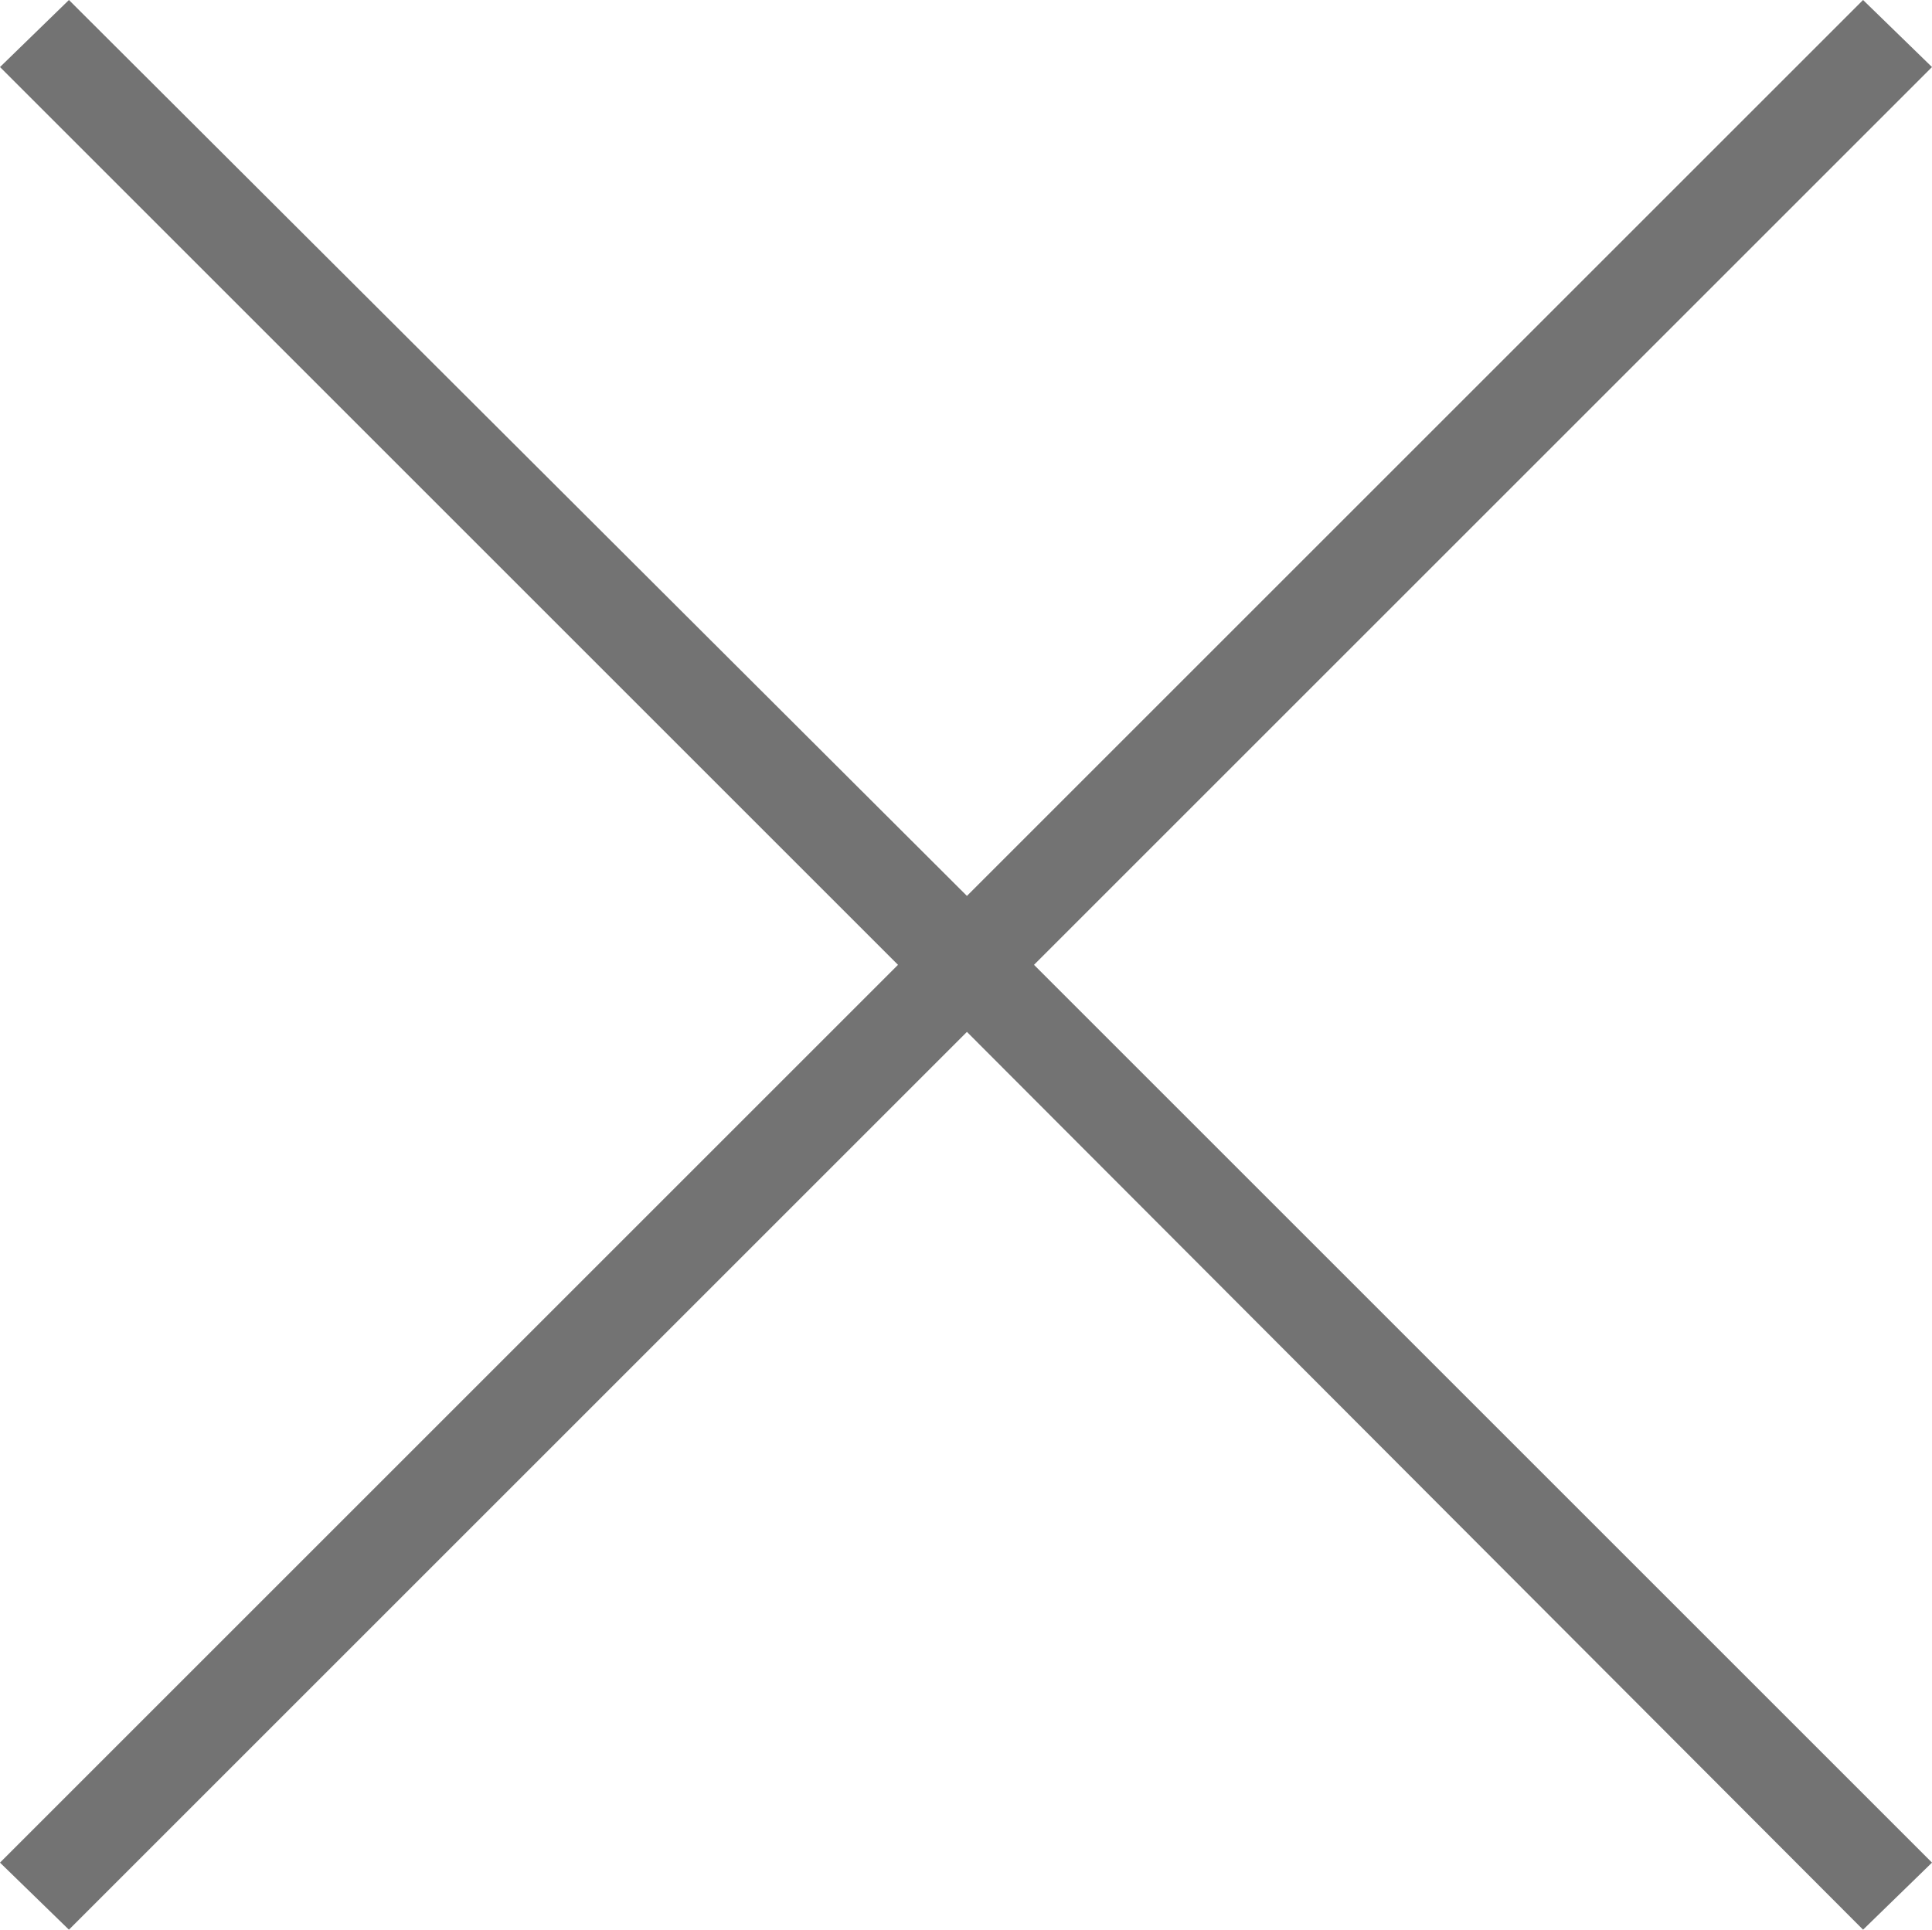 <svg xmlns="http://www.w3.org/2000/svg" width="12.444" height="12.432" viewBox="0 0 12.444 12.432">
  <path id="x001_-_E0A9" data-name="x001 - E0A9" d="M6.222-17.784l-.444-.432L.006-12.444l-5.784-5.772-.444.432L-.438-12-6.222-6.216l.444.432L.006-11.568,5.778-5.784l.444-.432L.438-12Z" transform="translate(6.222 18.216)" fill="#737373"/>
</svg>
